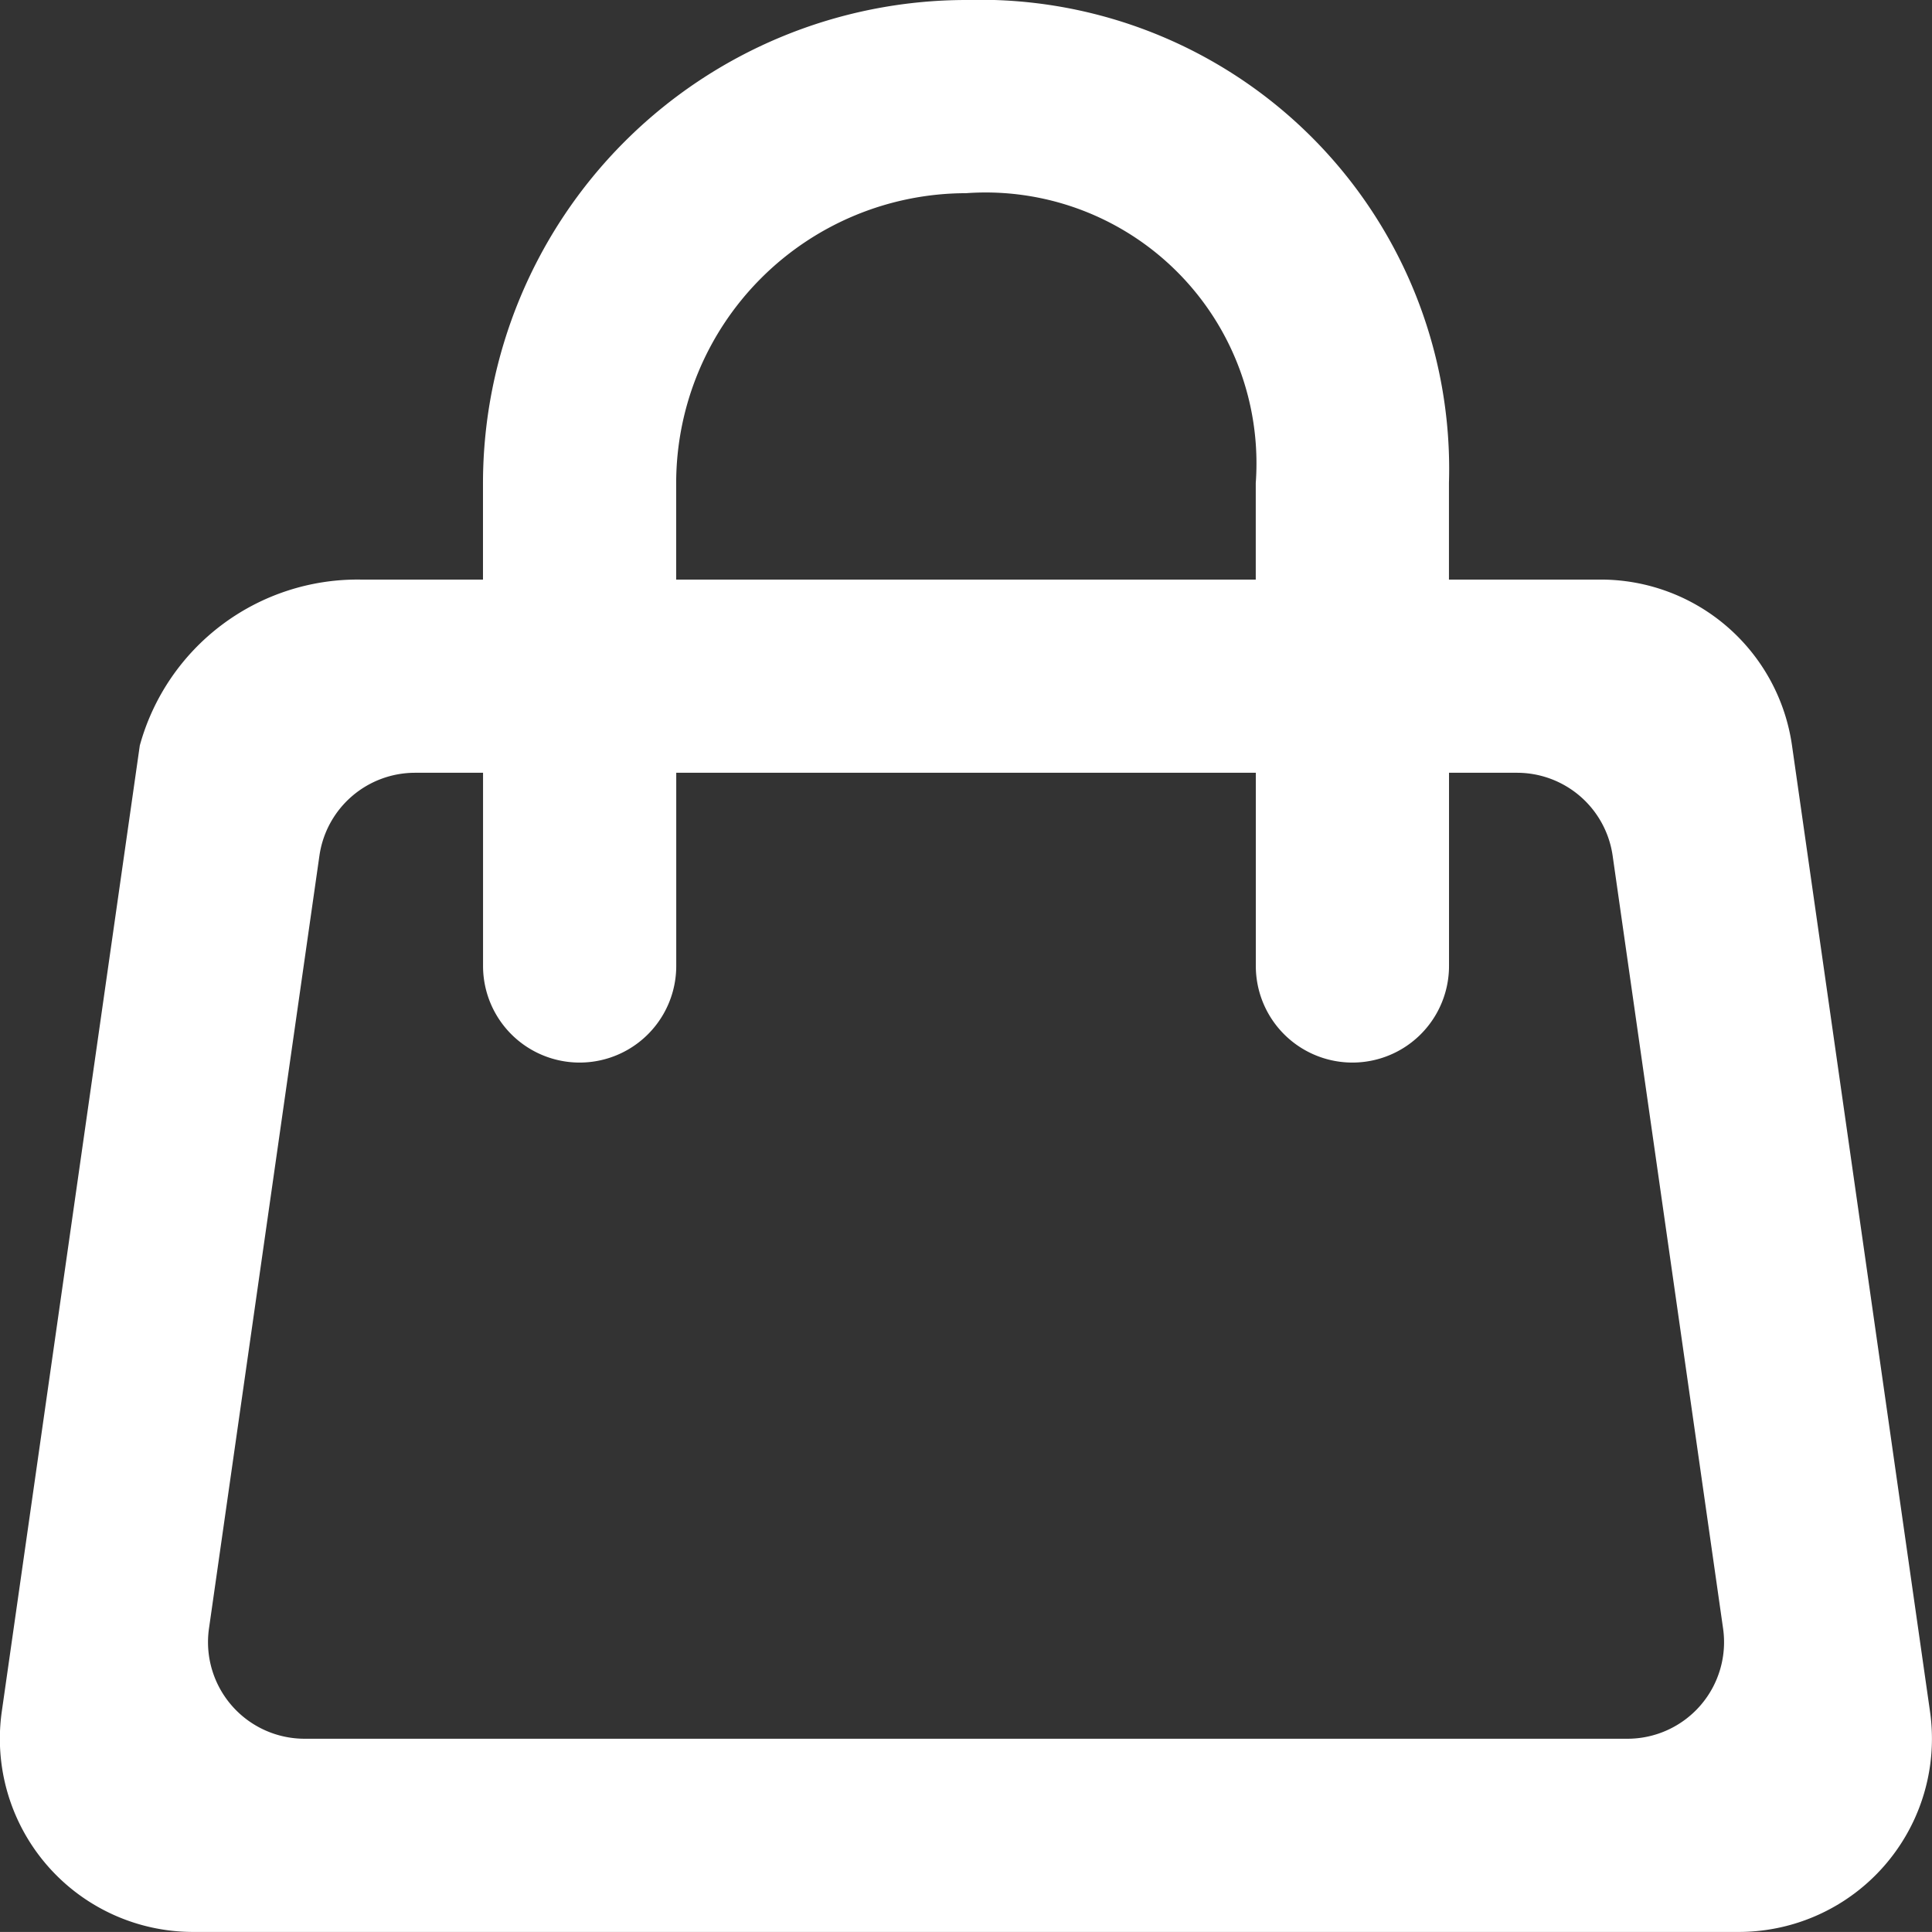 <svg xmlns="http://www.w3.org/2000/svg" width="30.001" height="30" viewBox="0 0 30.001 30">
  <rect x="0" y="0" width="30.001" height="30" fill="#333333" stroke="none"/>
  <path id="shopping_cart" d="M1089.97,2024.576l-2.143-15a3,3,0,0,0-2.97-2.576H1082.5v-1.5a7.285,7.285,0,0,0-7.5-7.5,7.509,7.509,0,0,0-7.5,7.5v1.5h-1.9a3.506,3.506,0,0,0-3.429,2.576l-2.143,15A3,3,0,0,0,1063,2028h24A3,3,0,0,0,1089.97,2024.576ZM1070.5,2005.5a4.505,4.505,0,0,1,4.5-4.5,4.206,4.206,0,0,1,4.5,4.5v1.5h-9Zm14.771,19.5H1064.73a1.5,1.5,0,0,1-1.485-1.711l1.715-12a1.5,1.5,0,0,1,1.485-1.289h1.056v3a1.5,1.5,0,0,0,3,0v-3h9v3a1.5,1.5,0,0,0,3,0v-3h1.056a1.5,1.5,0,0,1,1.485,1.289l1.715,12A1.5,1.5,0,0,1,1085.271,2025Z" transform="translate(-1060 -1998)" fill="#fff"/>
</svg>
